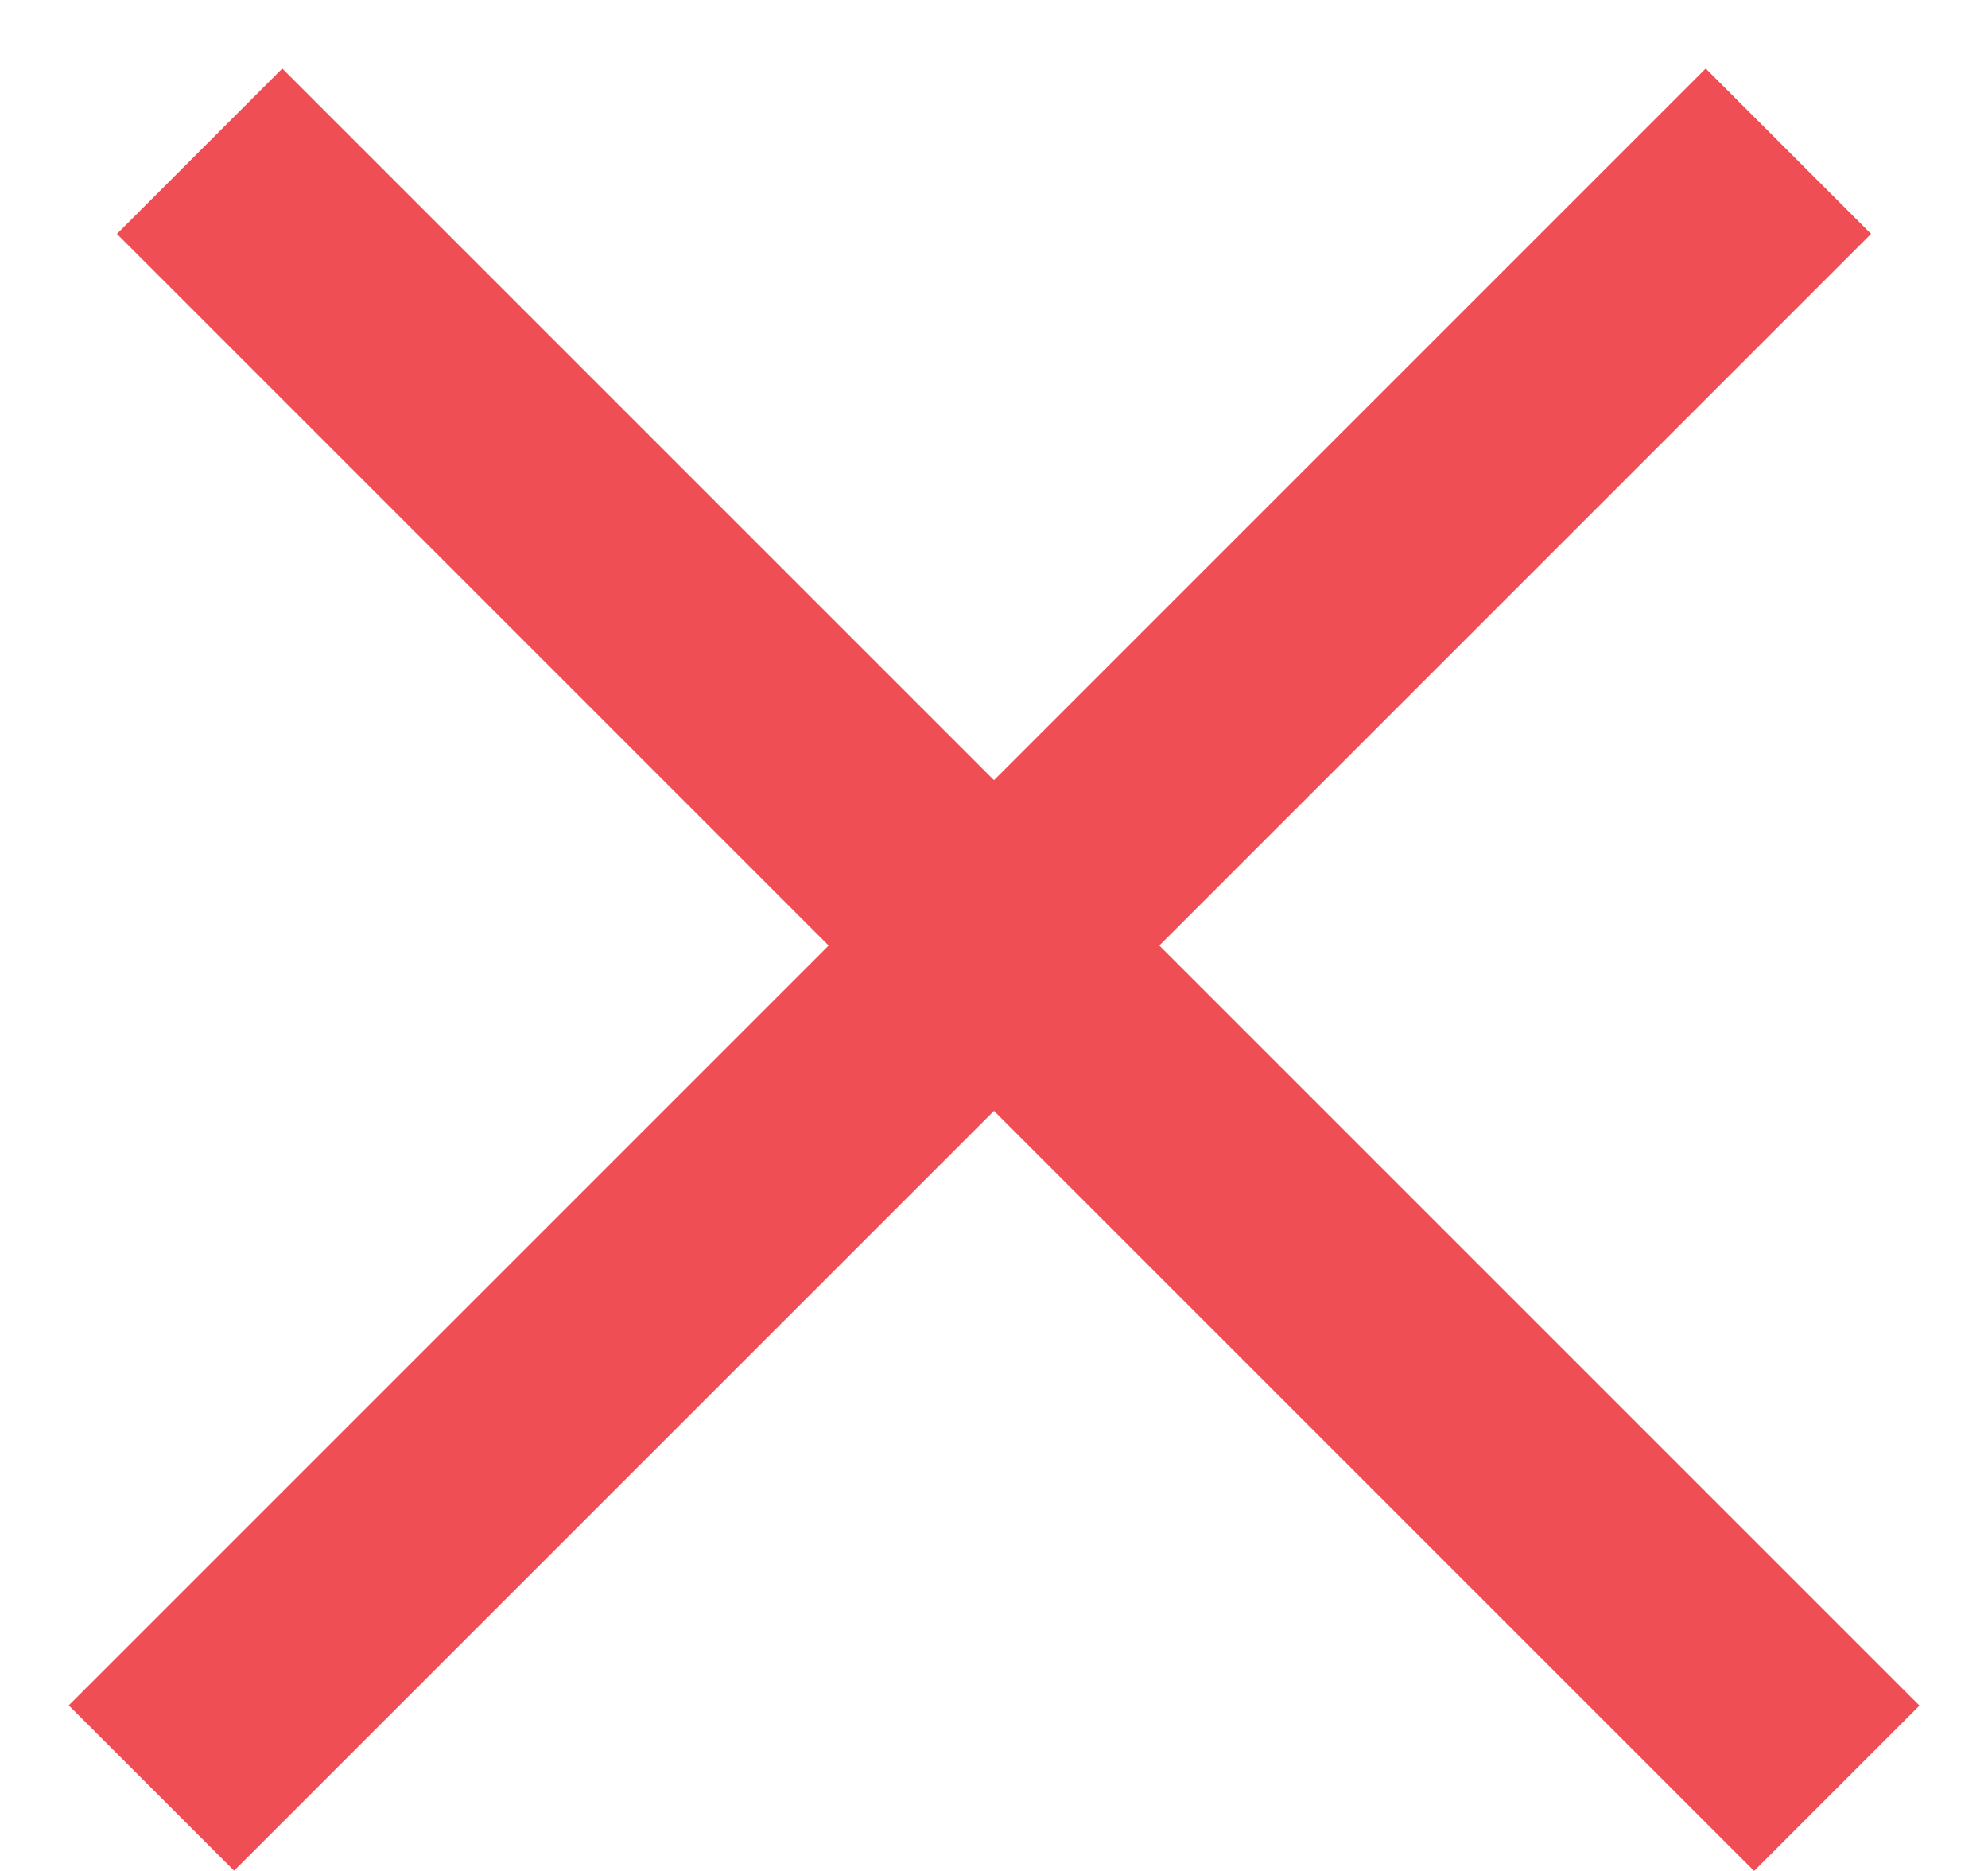 <svg width="17" height="16" viewBox="0 0 17 16" fill="none" xmlns="http://www.w3.org/2000/svg">
<line x1="1.707" y1="1.293" x2="15.707" y2="15.293" stroke="#EE4E54" stroke-width="2"/>
<line y1="-1" x2="19.799" y2="-1" transform="matrix(-0.707 0.707 0.707 0.707 16 2)" stroke="#EE4E54" stroke-width="2"/>
</svg>
